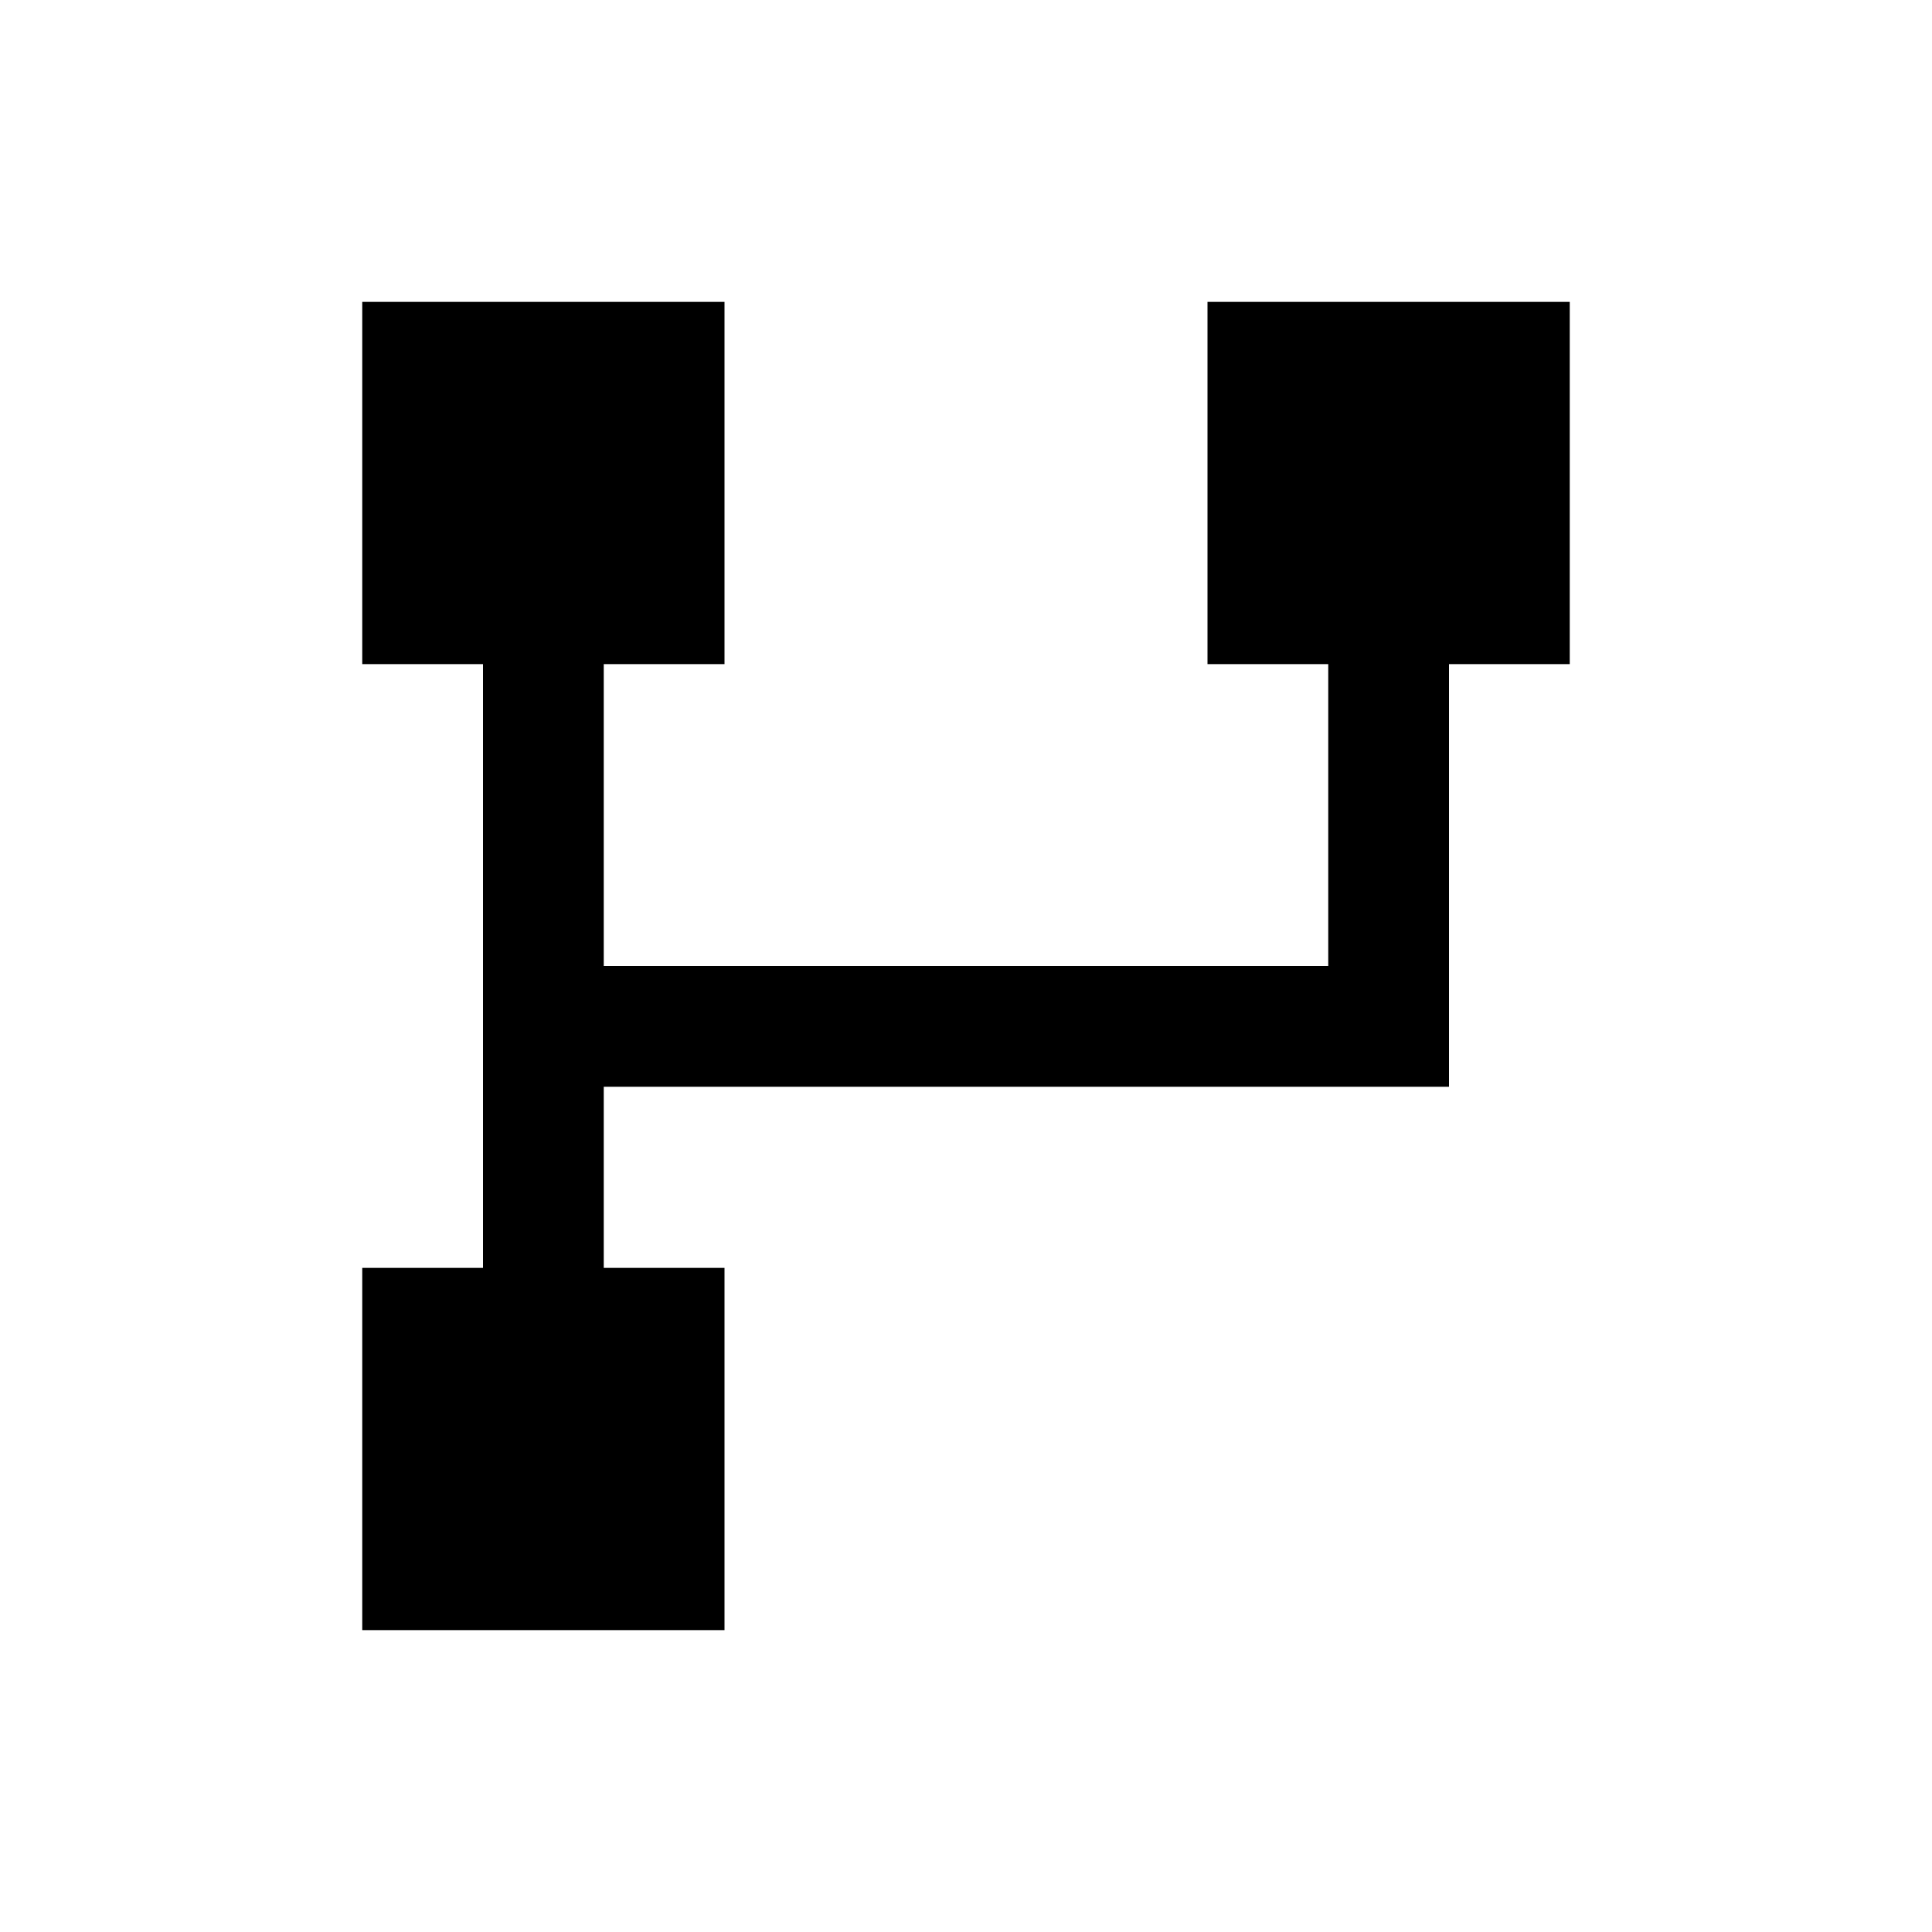 <?xml version="1.0" encoding="UTF-8"?>
<svg xmlns="http://www.w3.org/2000/svg" xmlns:xlink="http://www.w3.org/1999/xlink" width="192pt" height="192pt" viewBox="0 0 192 192" version="1.1">
<g id="surface11048">
<path style=" stroke:none;" d="M 36 30 L 36 66 L 48 66 L 48 126 L 36 126 L 36 162 L 72 162 L 72 126 L 60 126 L 60 108 L 144 108 L 144 66 L 156 66 L 156 30 L 120 30 L 120 66 L 132 66 L 132 96 L 60 96 L 60 66 L 72 66 L 72 30 Z M 36 30 "/>
</g>
</svg>
